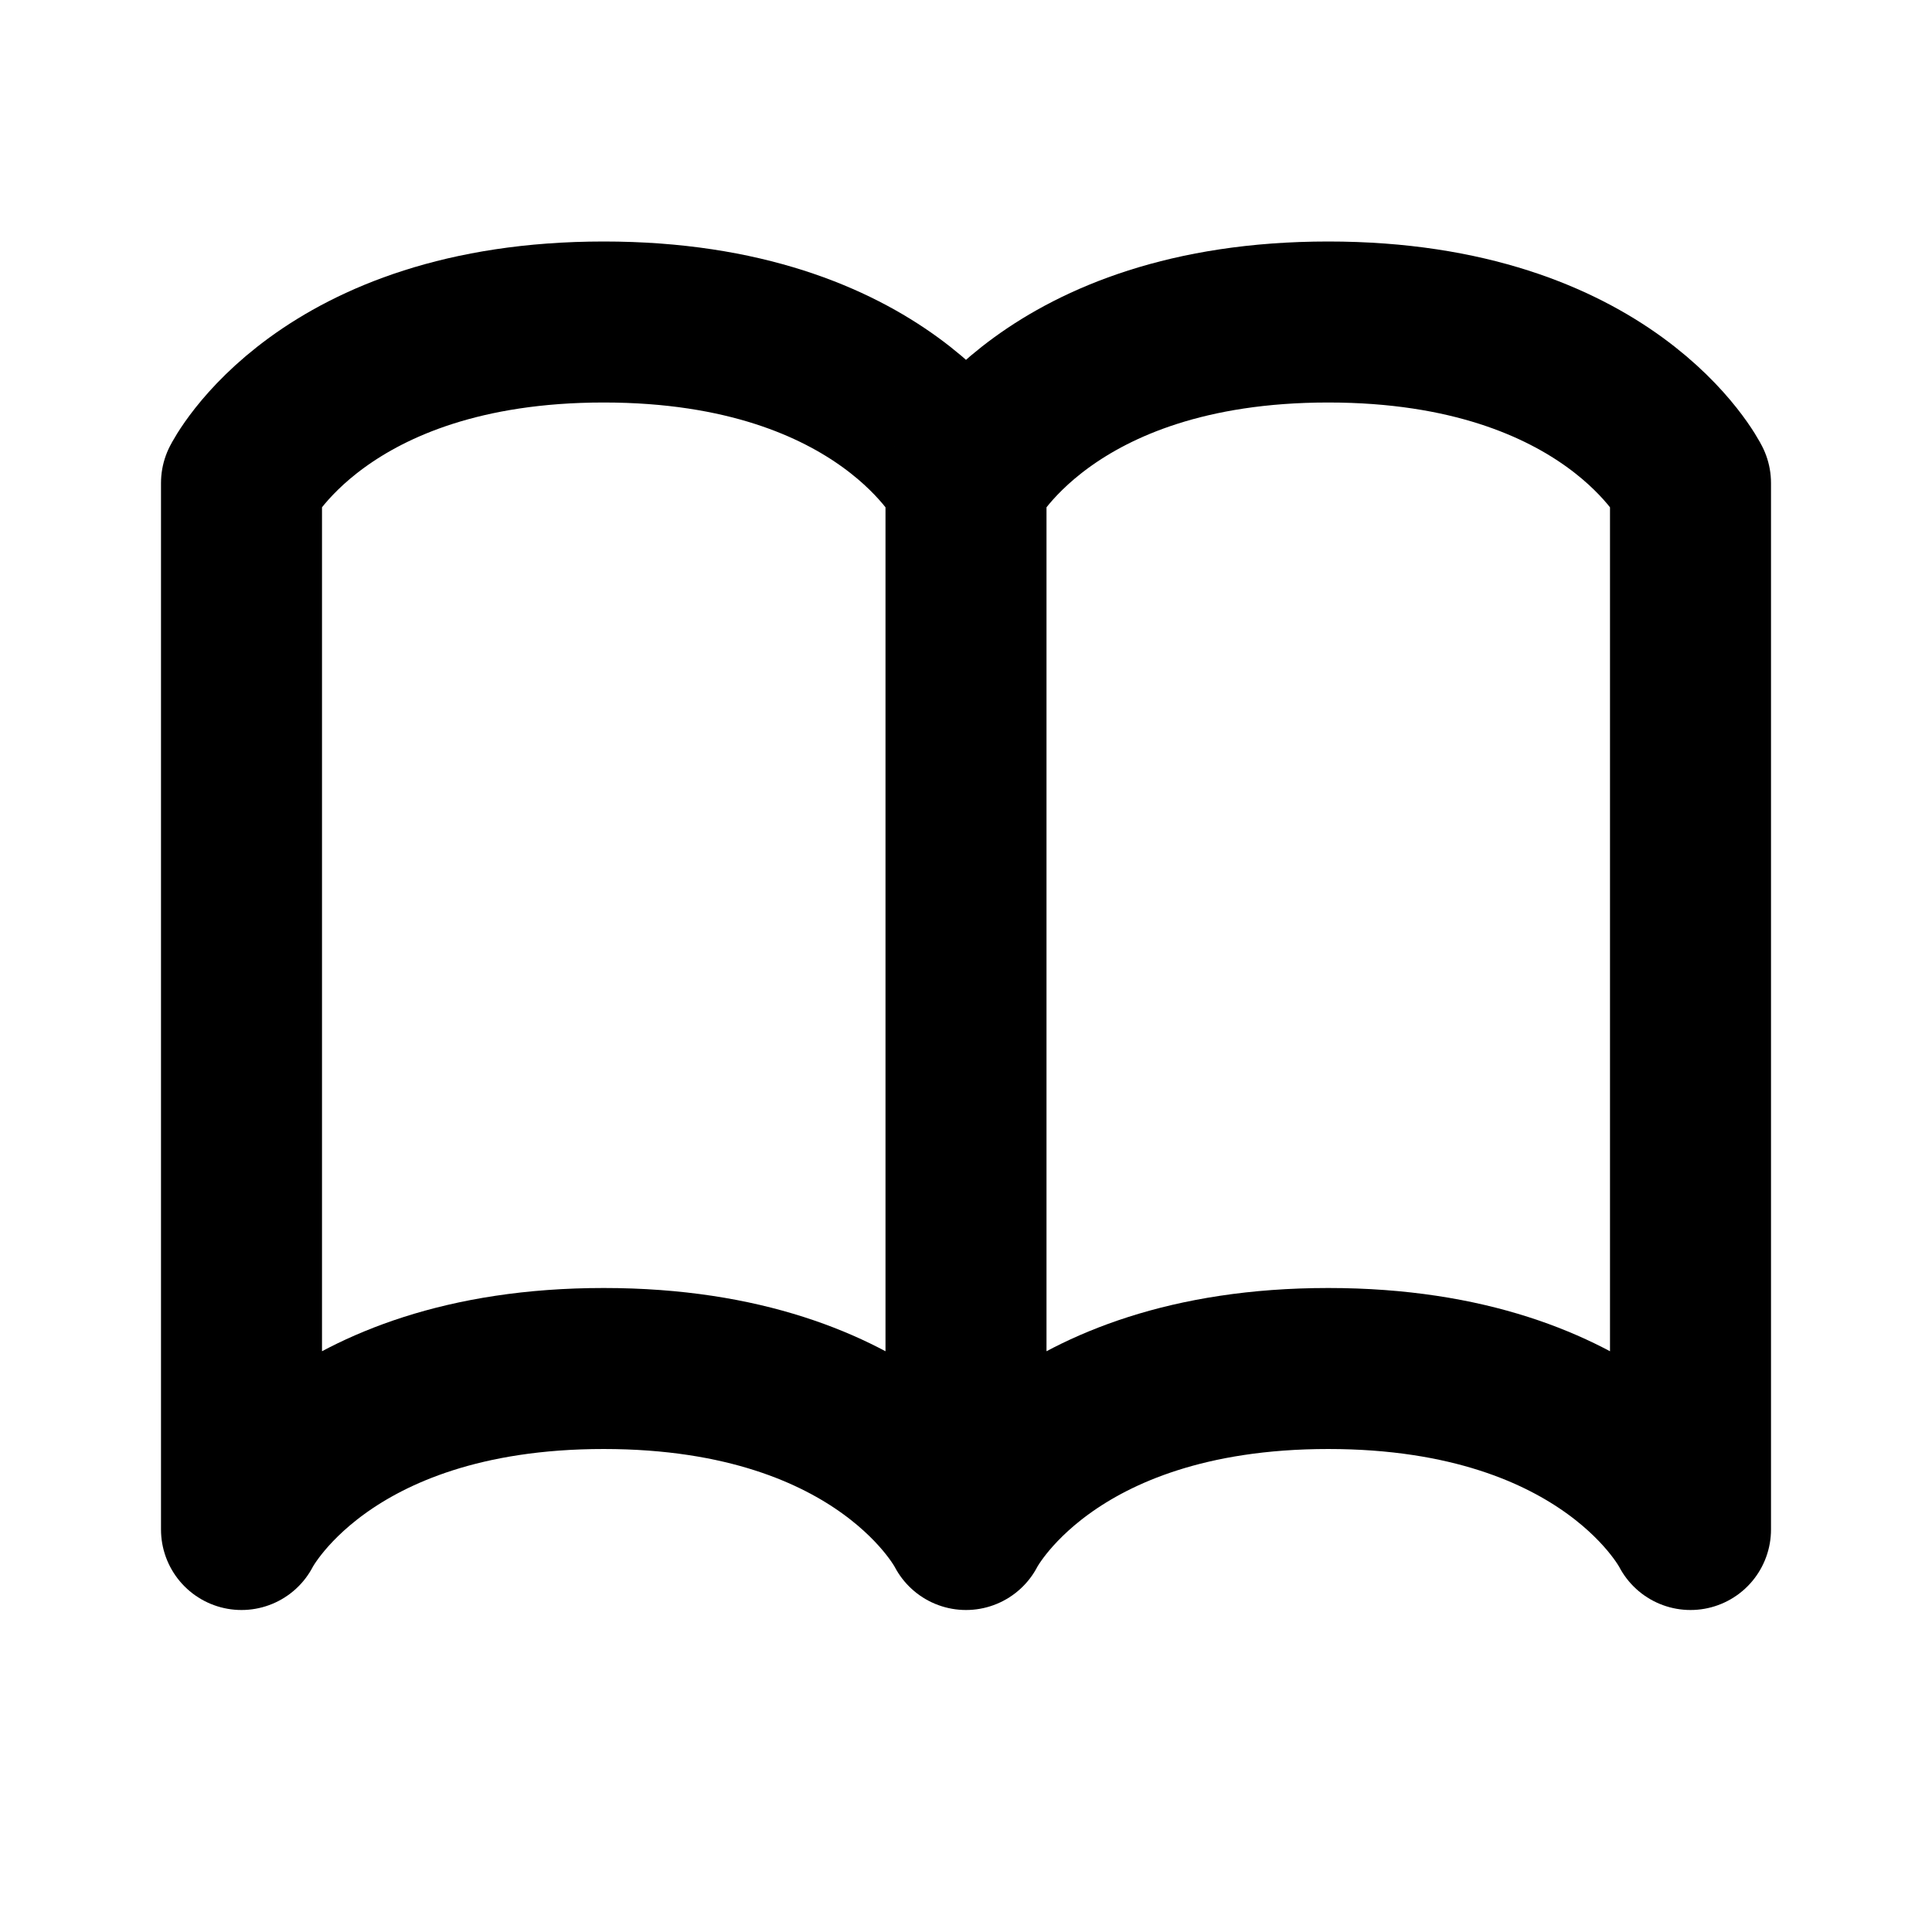 <svg xmlns="http://www.w3.org/2000/svg" viewBox="0 0 24 24"><path fill="none" stroke="currentColor" stroke-linecap="round" stroke-width="2" d="M12 6v13m9-13v13M3 6v13m18 0s-1-2-4.5-2s-4.5 2-4.5 2m0 0s-1-2-4.5-2S3 19 3 19M21 6s-1-2-4.5-2S12 6 12 6m0 0s-1-2-4.5-2S3 6 3 6"/></svg>